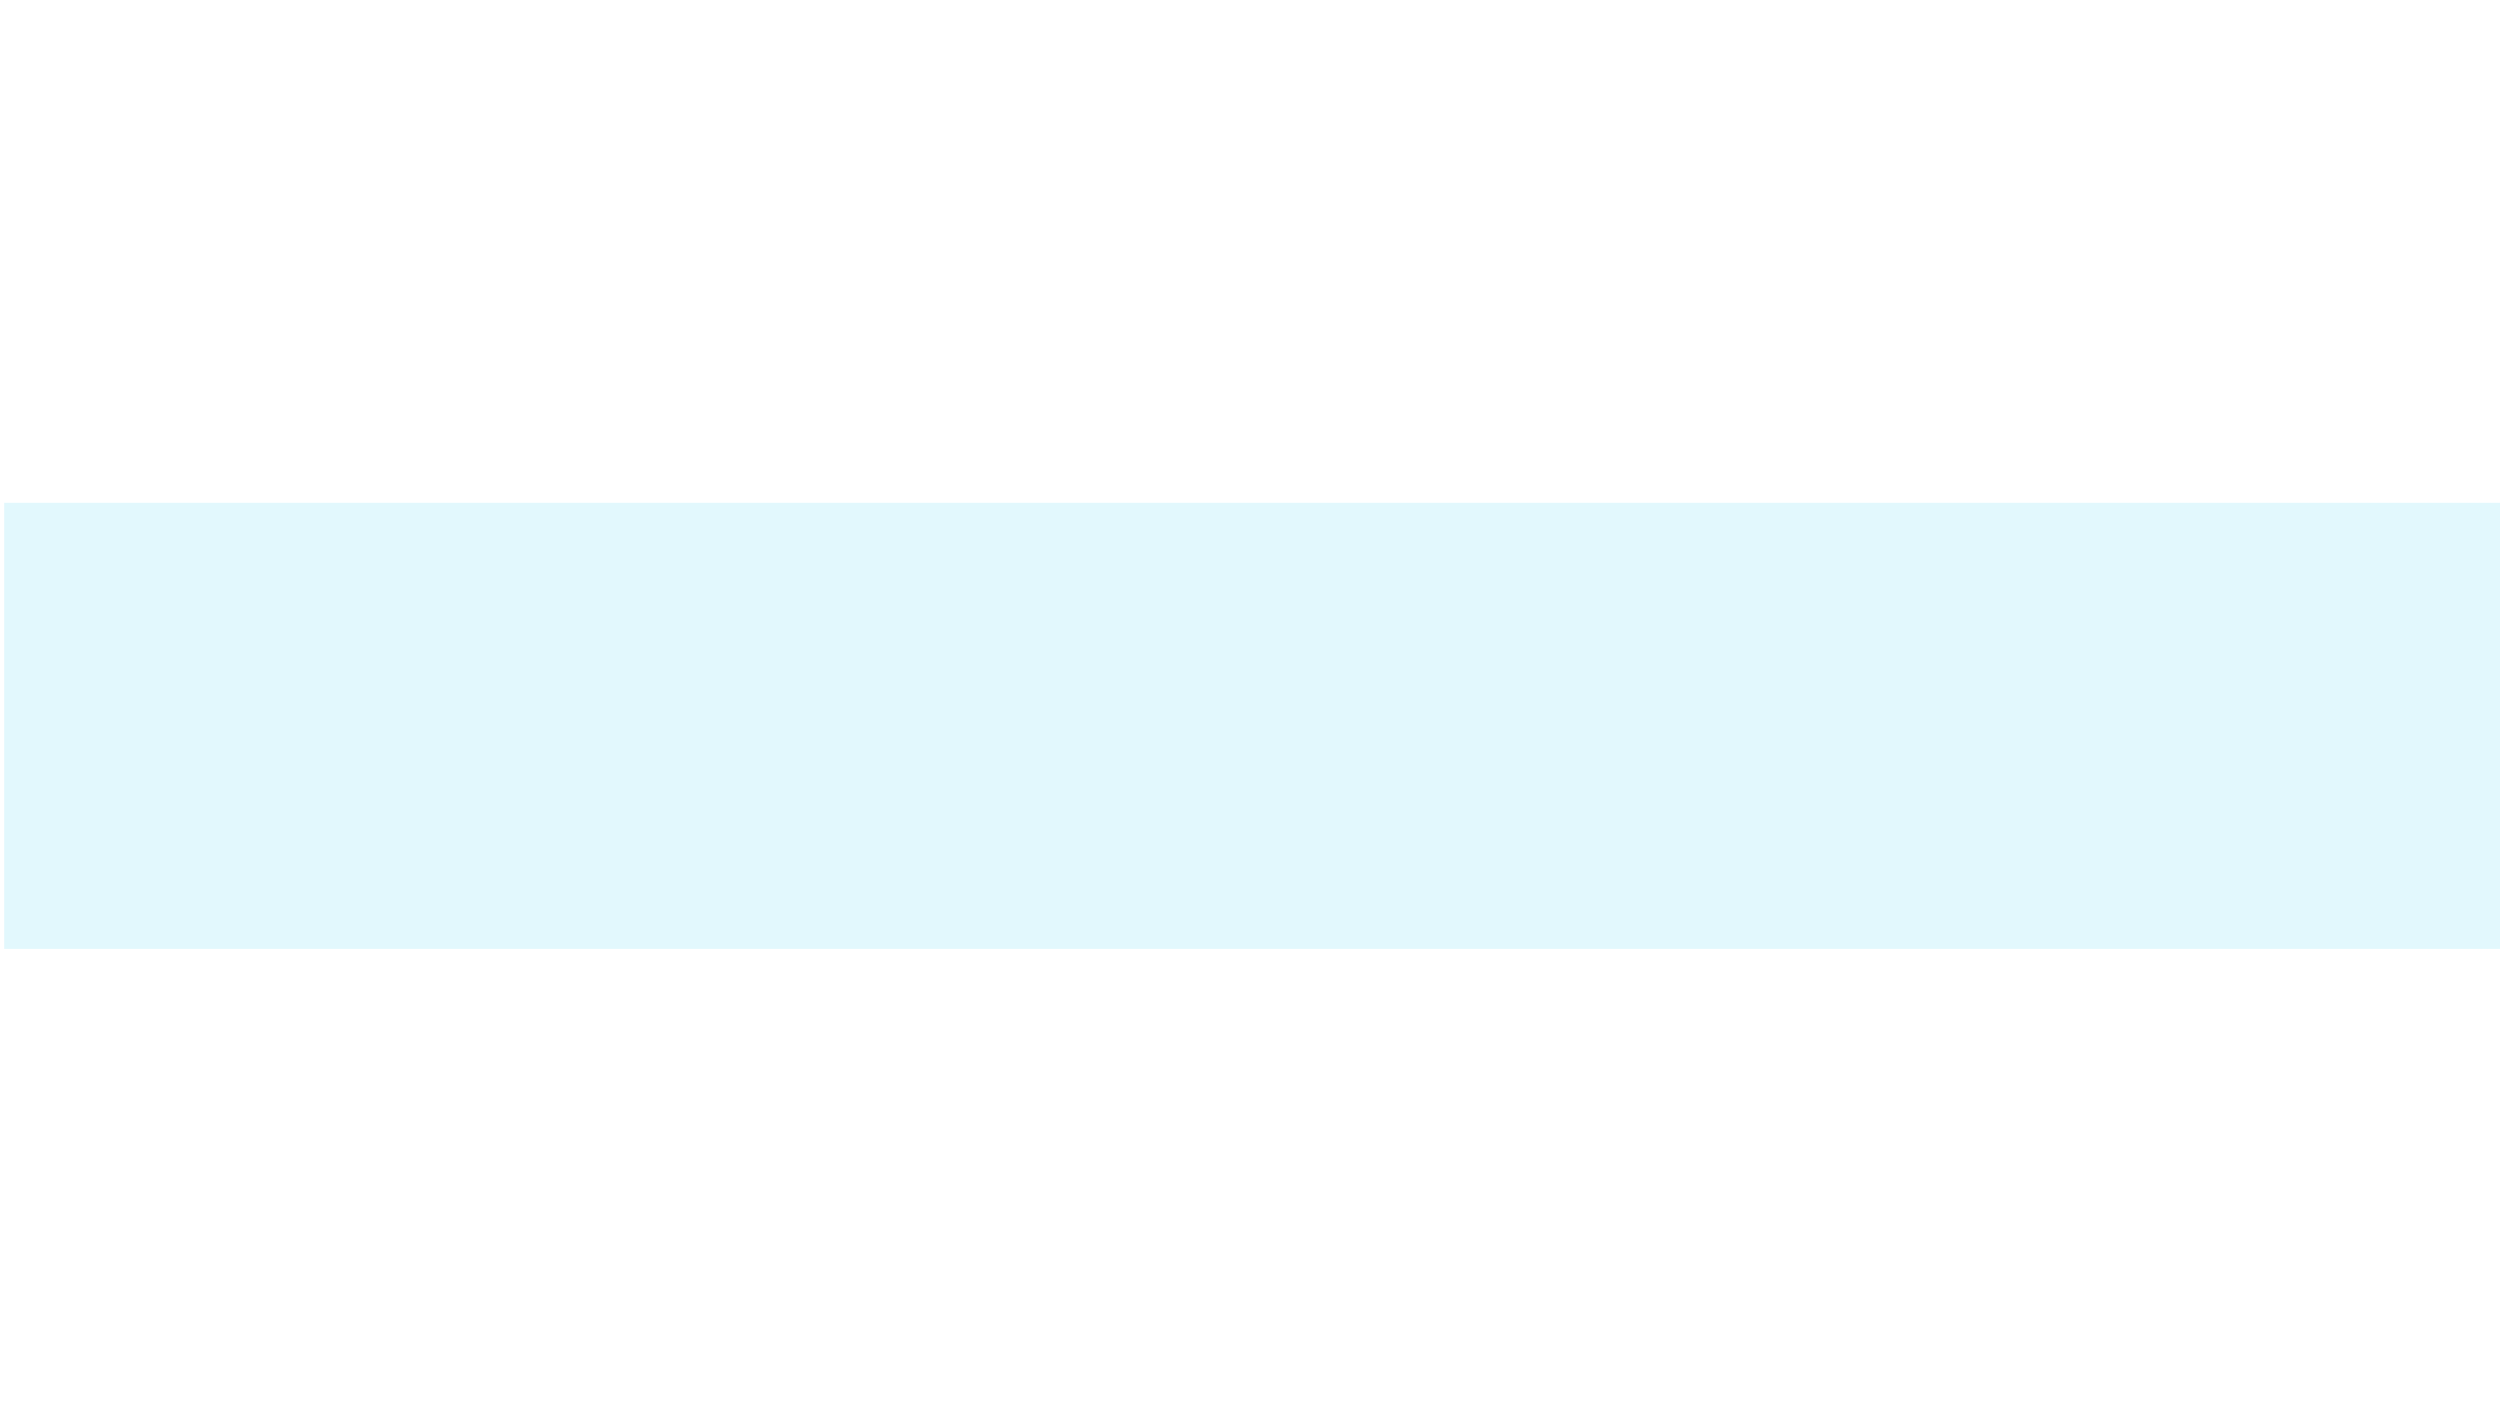 <?xml version="1.0" encoding="UTF-8" standalone="no"?>
<svg
   xmlns:dc="http://purl.org/dc/elements/1.1/"
   xmlns:cc="http://creativecommons.org/ns#"
   xmlns:rdf="http://www.w3.org/1999/02/22-rdf-syntax-ns#"
   xmlns:svg="http://www.w3.org/2000/svg"
   xmlns="http://www.w3.org/2000/svg"
   xmlns:sodipodi="http://sodipodi.sourceforge.net/DTD/sodipodi-0.dtd"
   xmlns:inkscape="http://www.inkscape.org/namespaces/inkscape"
   viewBox="0 0 71.25 40"
   height="40"
   width="71.25"
   xml:space="preserve"
   version="1.1"
   id="svg2"
   sodipodi:docname="empty.svg"
   inkscape:version="0.92.1 r15371"><sodipodi:namedview
     pagecolor="#ffffff"
     bordercolor="#666666"
     borderopacity="1"
     objecttolerance="10"
     gridtolerance="10"
     guidetolerance="10"
     inkscape:pageopacity="0"
     inkscape:pageshadow="2"
     inkscape:window-width="3840"
     inkscape:window-height="2097"
     id="namedview4519"
     showgrid="false"
     inkscape:zoom="8.3364168"
     inkscape:cx="16.132213"
     inkscape:cy="20"
     inkscape:window-x="-8"
     inkscape:window-y="-8"
     inkscape:window-maximized="1"
     inkscape:current-layer="svg2" /><defs
     id="defs6"><clipPath
       id="clipPath16"
       clipPathUnits="userSpaceOnUse"><path
         id="path18"
         d="M 0,32 57,32 57,0 0,0 0,32 Z" /></clipPath><clipPath
       id="clipPath28"
       clipPathUnits="userSpaceOnUse"><path
         id="path30"
         d="m 28,21.125 28.188,0 0,-9.593 -28.188,0 0,9.593 z" /></clipPath><clipPath
       id="clipPath44"
       clipPathUnits="userSpaceOnUse"><path
         id="path46"
         d="m 23.317,20.329 7.332,0 0,-0.722 -7.332,0 0,0.722 z" /></clipPath><clipPath
       id="clipPath60"
       clipPathUnits="userSpaceOnUse"><path
         id="path62"
         d="m 8.474,20.127 13.281,0 0,-1.456 -13.281,0 0,1.456 z" /></clipPath></defs><g
     id="g10"><rect
       y="14.329"
       x="0.12"
       height="12.715"
       width="71.254"
       id="rect4521"
       style="opacity:1;vector-effect:none;fill:#83e2f7;fill-opacity:0.231;stroke:none;stroke-width:2.295;stroke-linecap:butt;stroke-linejoin:miter;stroke-miterlimit:4;stroke-dasharray:none;stroke-dashoffset:0;stroke-opacity:1" /></g><g
     inkscape:groupmode="layer"
     id="layer1"
     inkscape:label="Layer 1" /></svg>
